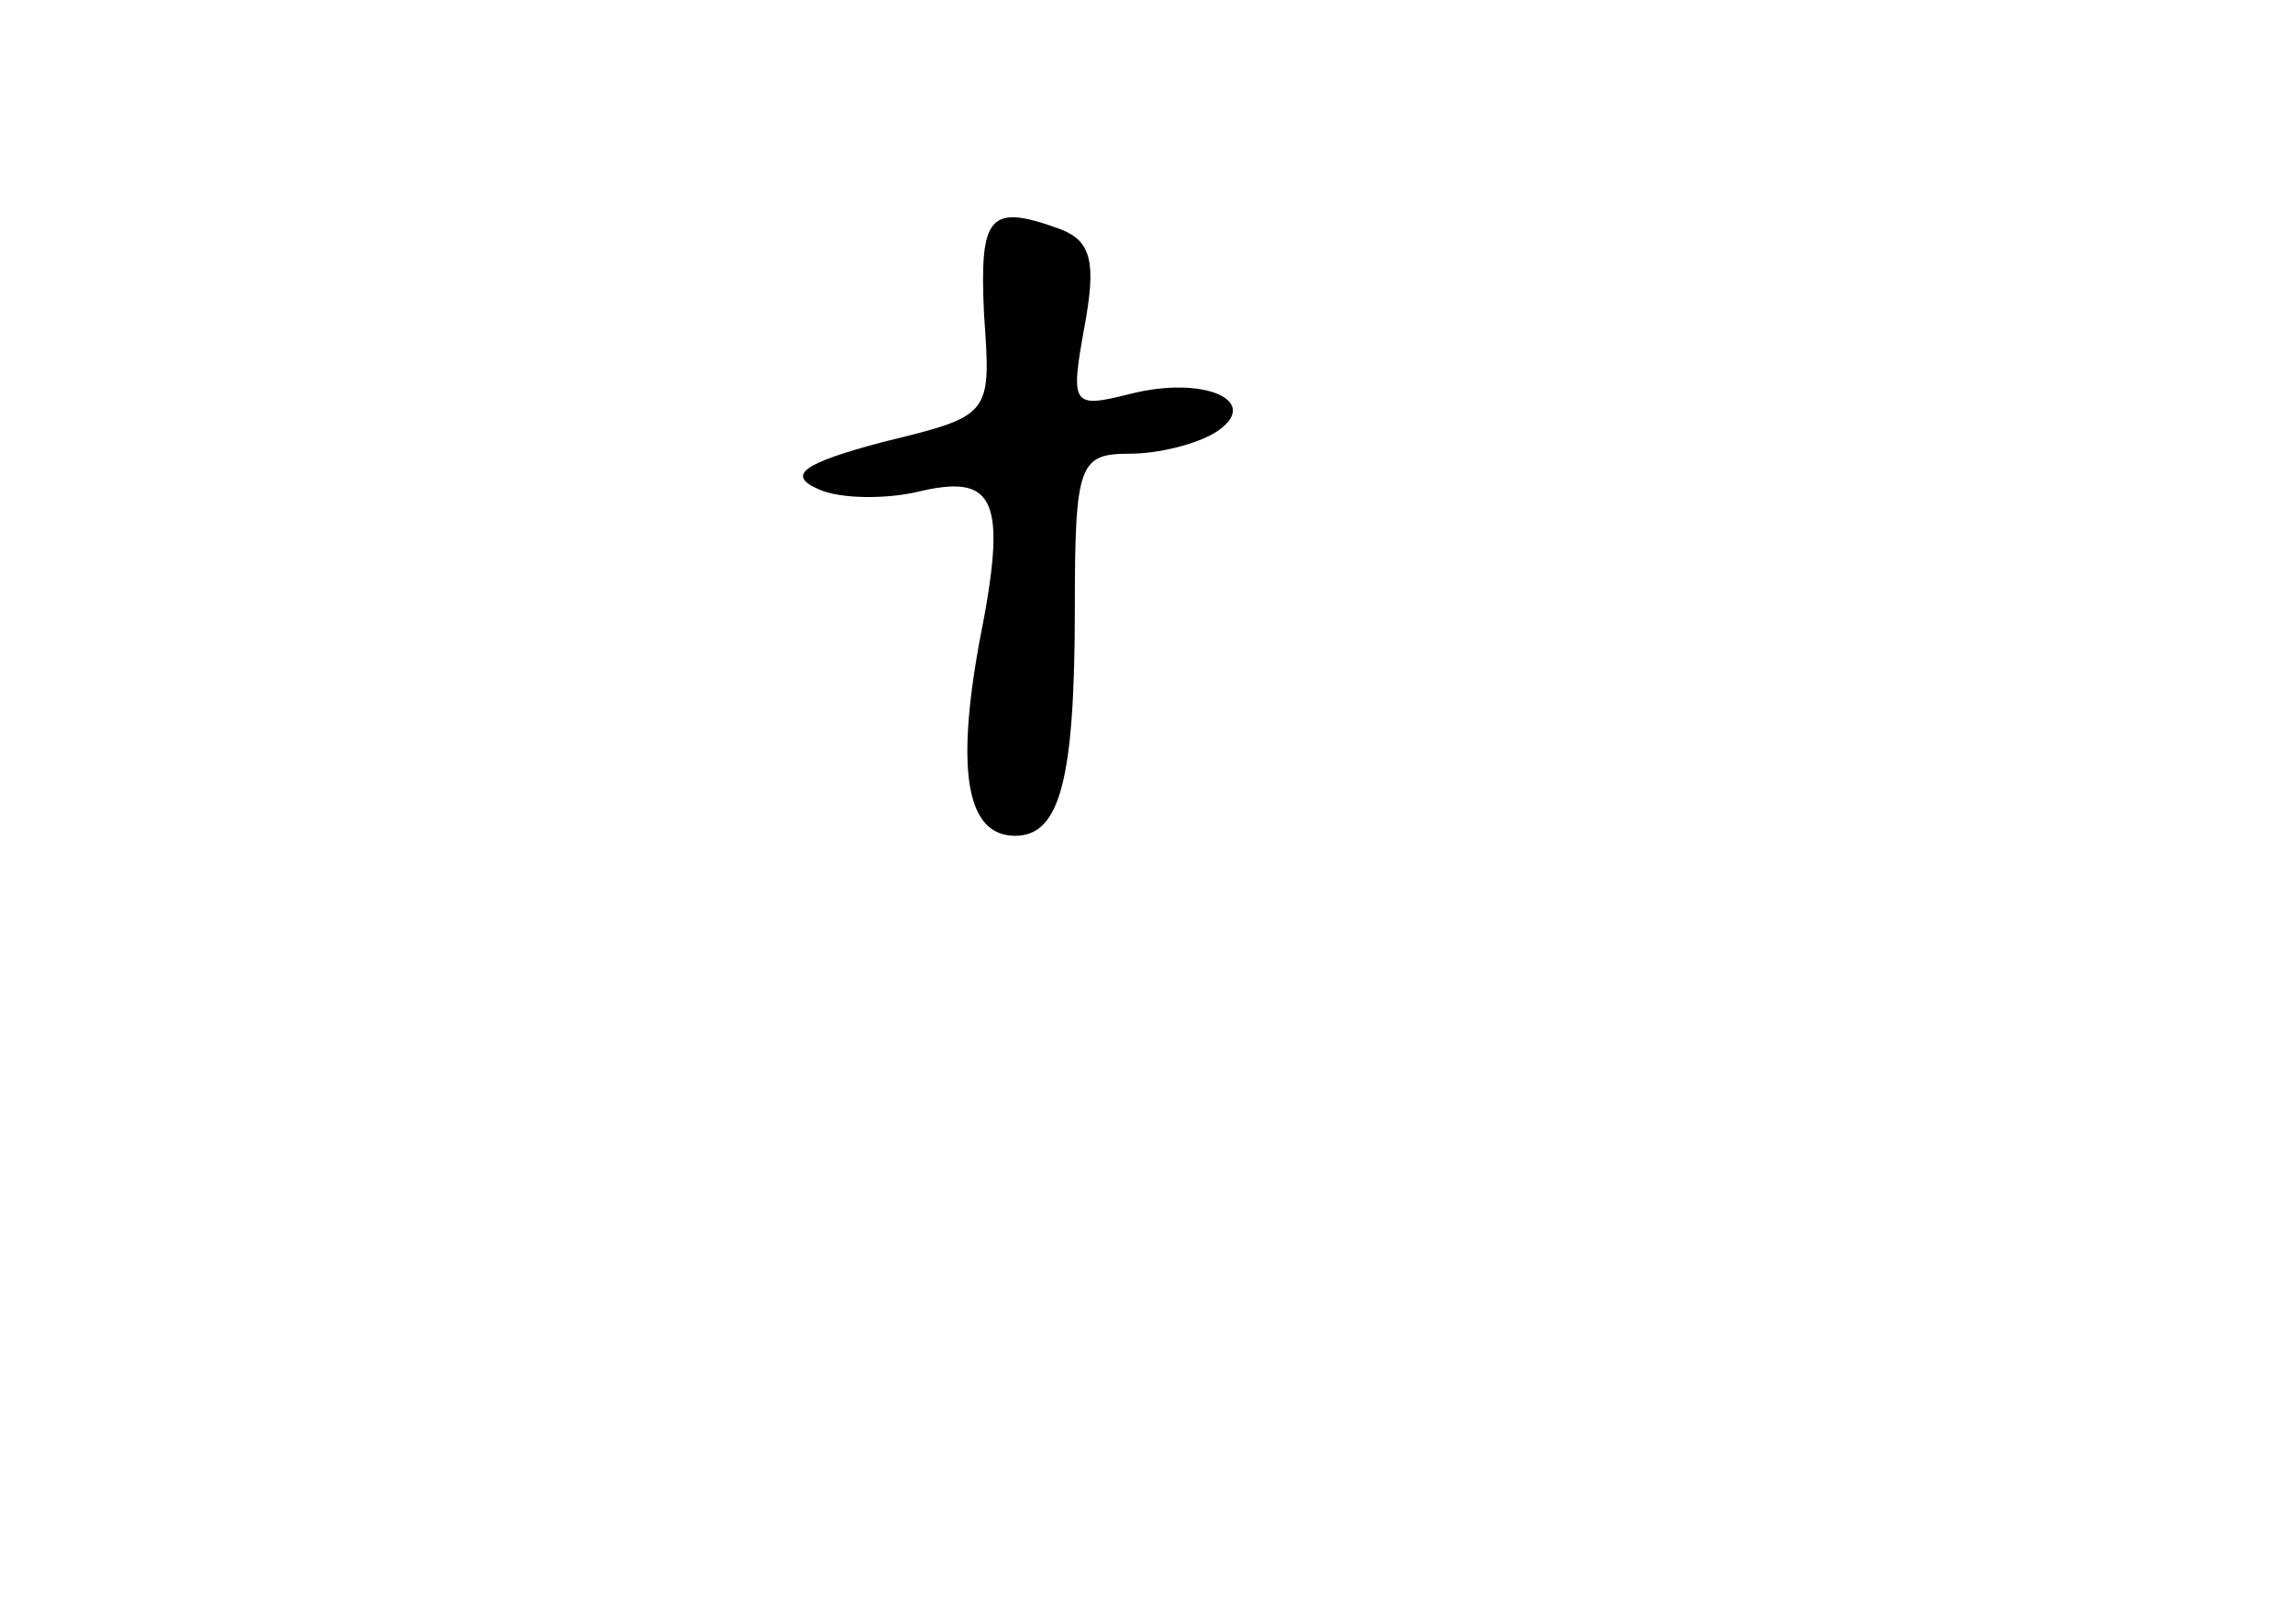 <?xml version="1.0" standalone="no"?>
<!DOCTYPE svg PUBLIC "-//W3C//DTD SVG 20010904//EN"
 "http://www.w3.org/TR/2001/REC-SVG-20010904/DTD/svg10.dtd">
<svg version="1.0" xmlns="http://www.w3.org/2000/svg"
 width="96pt" height="68pt" viewBox="0 0 96 68"
 preserveAspectRatio="xMidYMid meet">
<g transform="translate(0,68) scale(0.1,-0.1)"
fill="#000000" stroke="none">
<path d="M412 548 c3 -42 3 -42 -42 -53 -34 -9 -41 -14 -27 -20 9 -4 28 -4 41
-1 33 8 38 -3 26 -63 -10 -55 -5 -81 15 -81 19 0 25 24 25 96 0 60 2 64 23 64
12 0 28 4 36 9 20 13 -5 24 -36 16 -24 -6 -25 -5 -19 28 5 27 3 36 -10 41 -30
11 -34 6 -32 -36z"/>
</g>
</svg>
